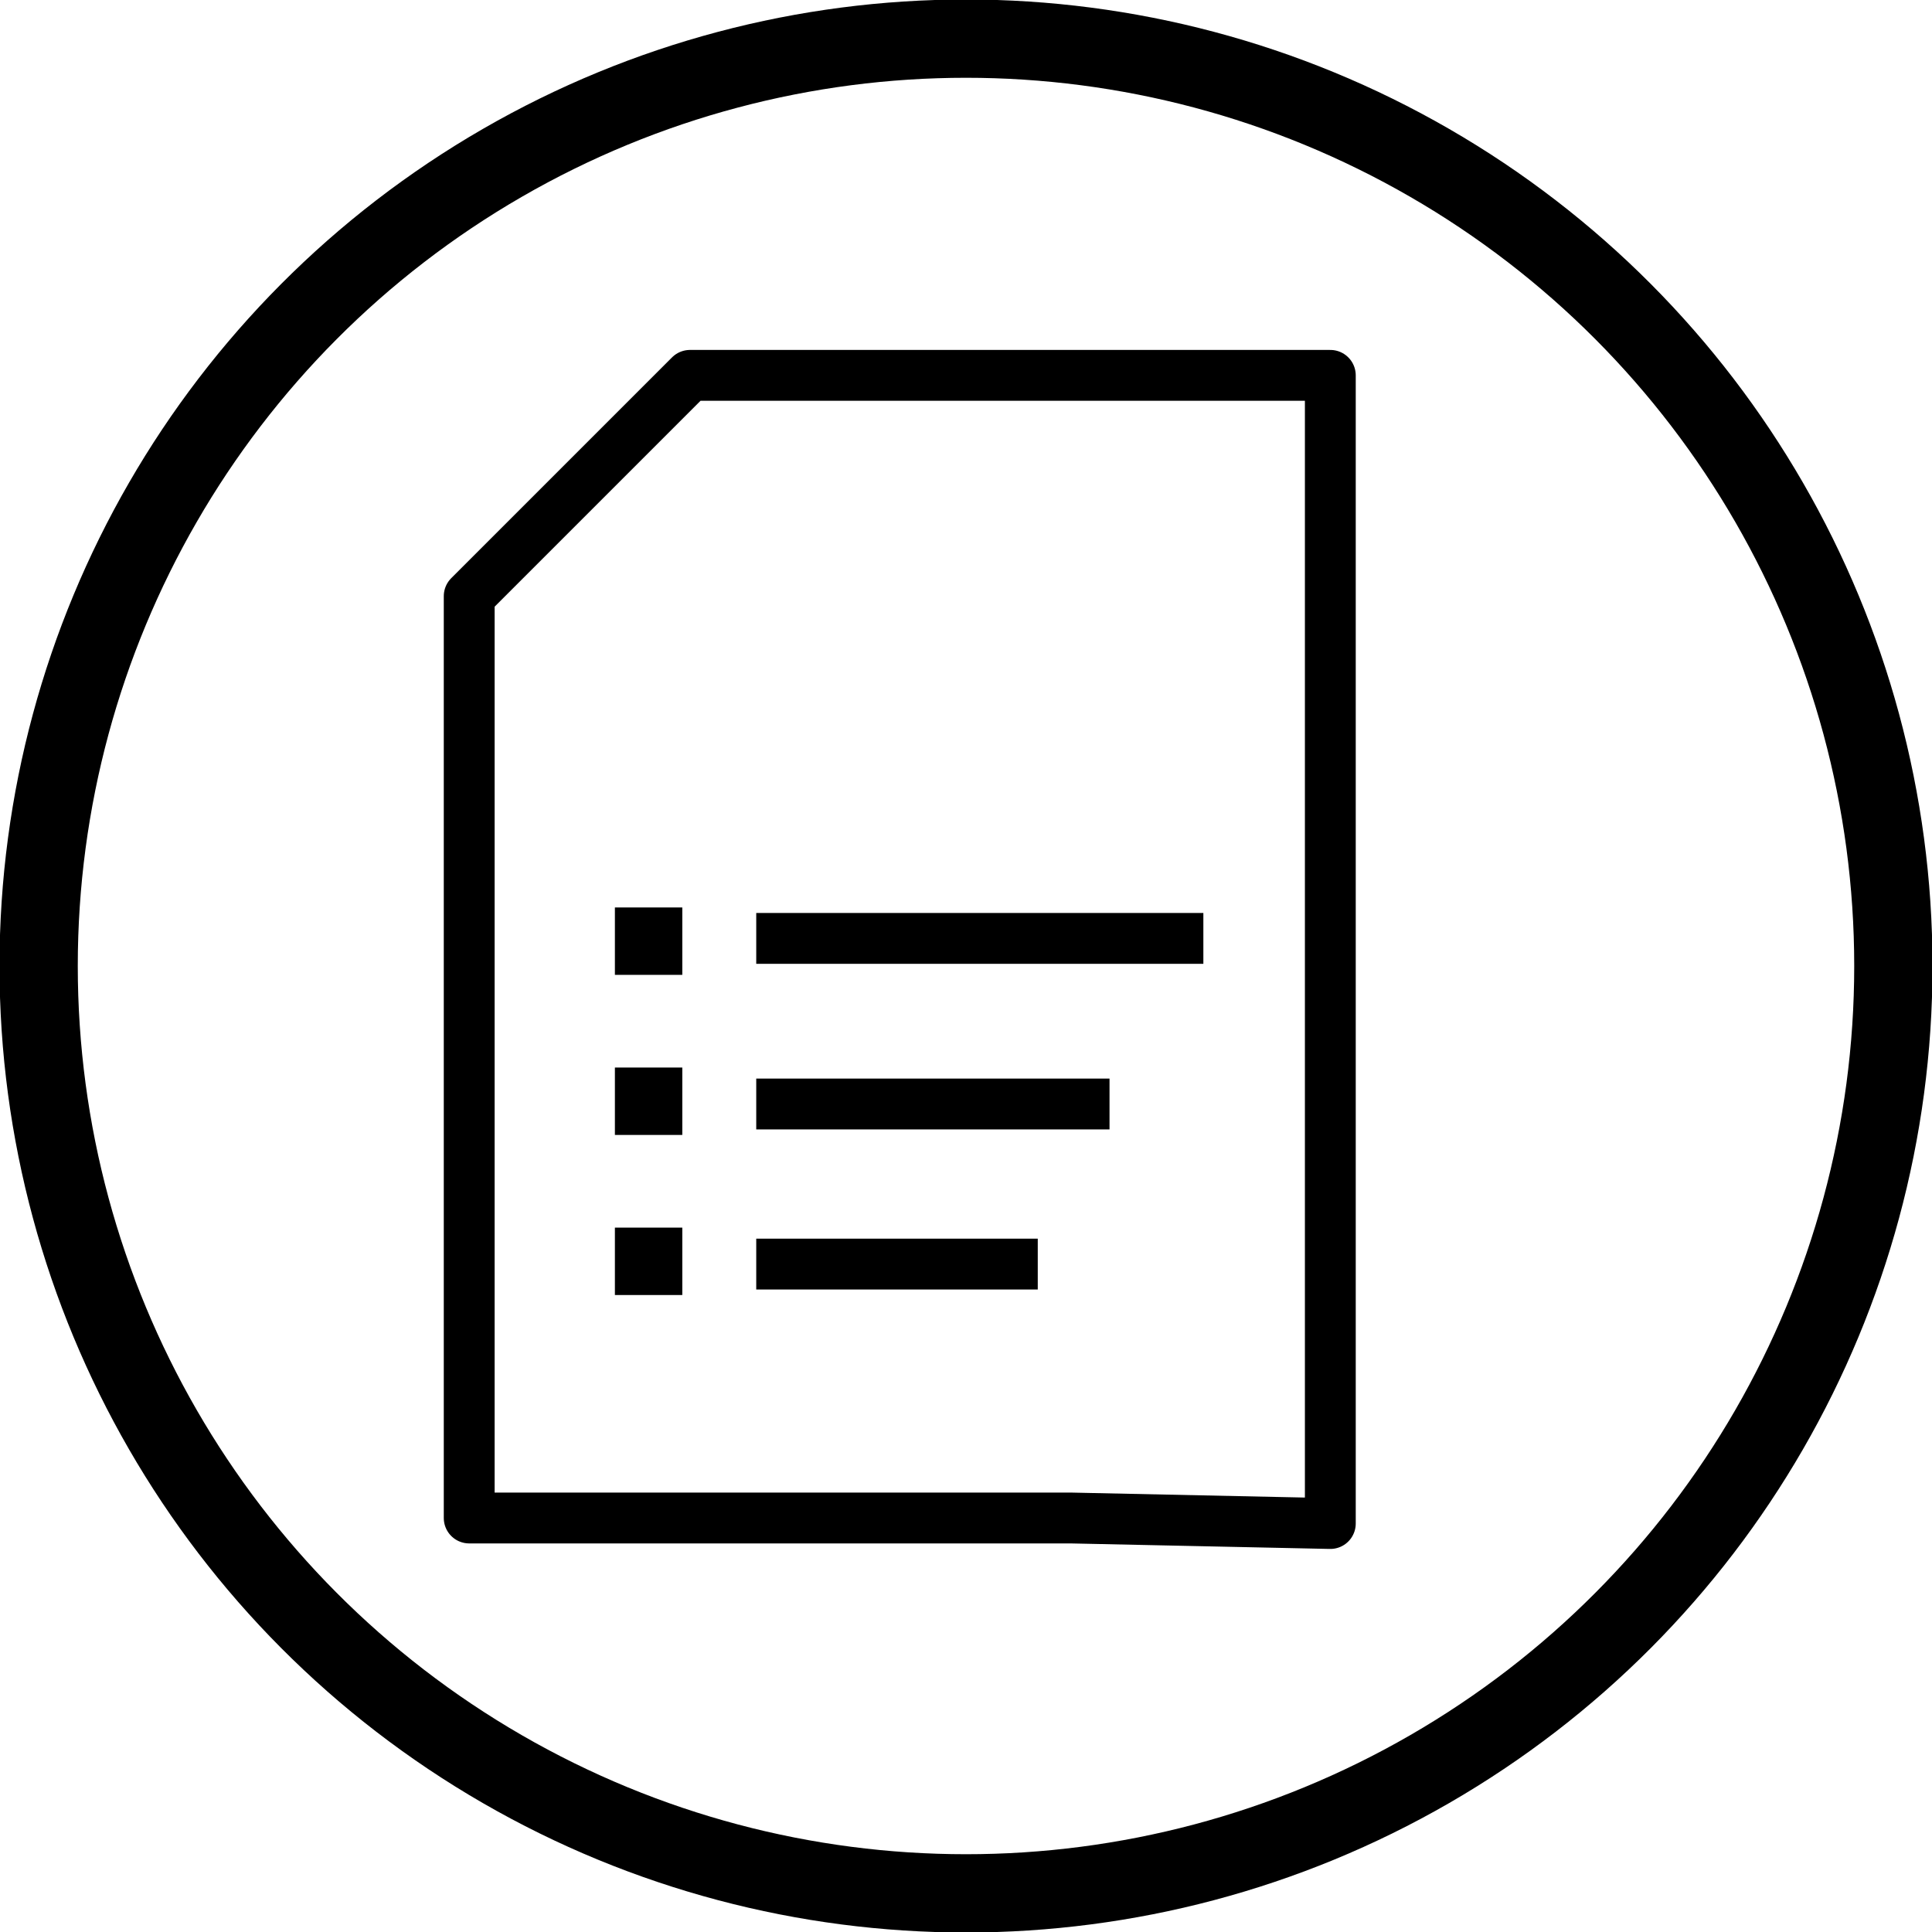 <?xml version="1.0" encoding="utf-8"?>
<svg version="1.1" id="1" xmlns="http://www.w3.org/2000/svg" xmlns:xlink="http://www.w3.org/1999/xlink" x="0" y="0"
 viewBox="0 0 35 35" style="enable-background:new 0 0 35 35" xml:space="preserve">
<style type="text/css">
.st0{fill:|flashyColor|}
.st1{fill:none;stroke:|flashyColor|;stroke-width:0.921;stroke-miterlimit:10}
.st2{fill:none;stroke:|mainColor|;stroke-width:0.921;stroke-linejoin:round;stroke-miterlimit:10}
.st3{clip-path:url(#I1);fill:none;stroke:|flashyColor|;stroke-width:1.418;stroke-linecap:round;stroke-linejoin:round;stroke-miterlimit:10}
</style>
<g>
<rect x="11.6" y="22.7" class="st0" width="0.3" height="0.3"/>
<rect x="11.6" y="22.7" class="st1" width="0.3" height="0.3"/>
<line class="st1" x1="13.7" y1="22.9" x2="18.8" y2="22.9"/>
<rect x="11.6" y="19.8" class="st0" width="0.3" height="0.3"/>
<rect x="11.6" y="19.8" class="st1" width="0.3" height="0.3"/>
<line class="st1" x1="13.7" y1="20" x2="20.1" y2="20"/>
<polygon class="st2" points="24.1,27.6 24.1,6.8 12.5,6.8 8.5,10.8 8.5,27.5 19.4,27.5"/>
<rect x="11.6" y="16.9" class="st0" width="0.3" height="0.3"/>
<rect x="11.6" y="16.9" class="st1" width="0.3" height="0.3"/>
<line class="st1" x1="13.7" y1="17" x2="21.8" y2="17"/>
<g>
 <g><g><defs><rect id="I2" width="35" height="35"/></defs>
 <clipPath id="I4"><use xlink:href="#I2" style="overflow:visible"/></clipPath>
 </g></g>
 <g><g><defs><rect id="I3" width="35" height="35"/></defs>
 <clipPath id="I1"><use xlink:href="#I3" style="overflow:visible"/></clipPath>
 <circle class="st3" cx="17.5" cy="17.5" r="16.8"/>
 </g></g>
</g></g>
</svg>
